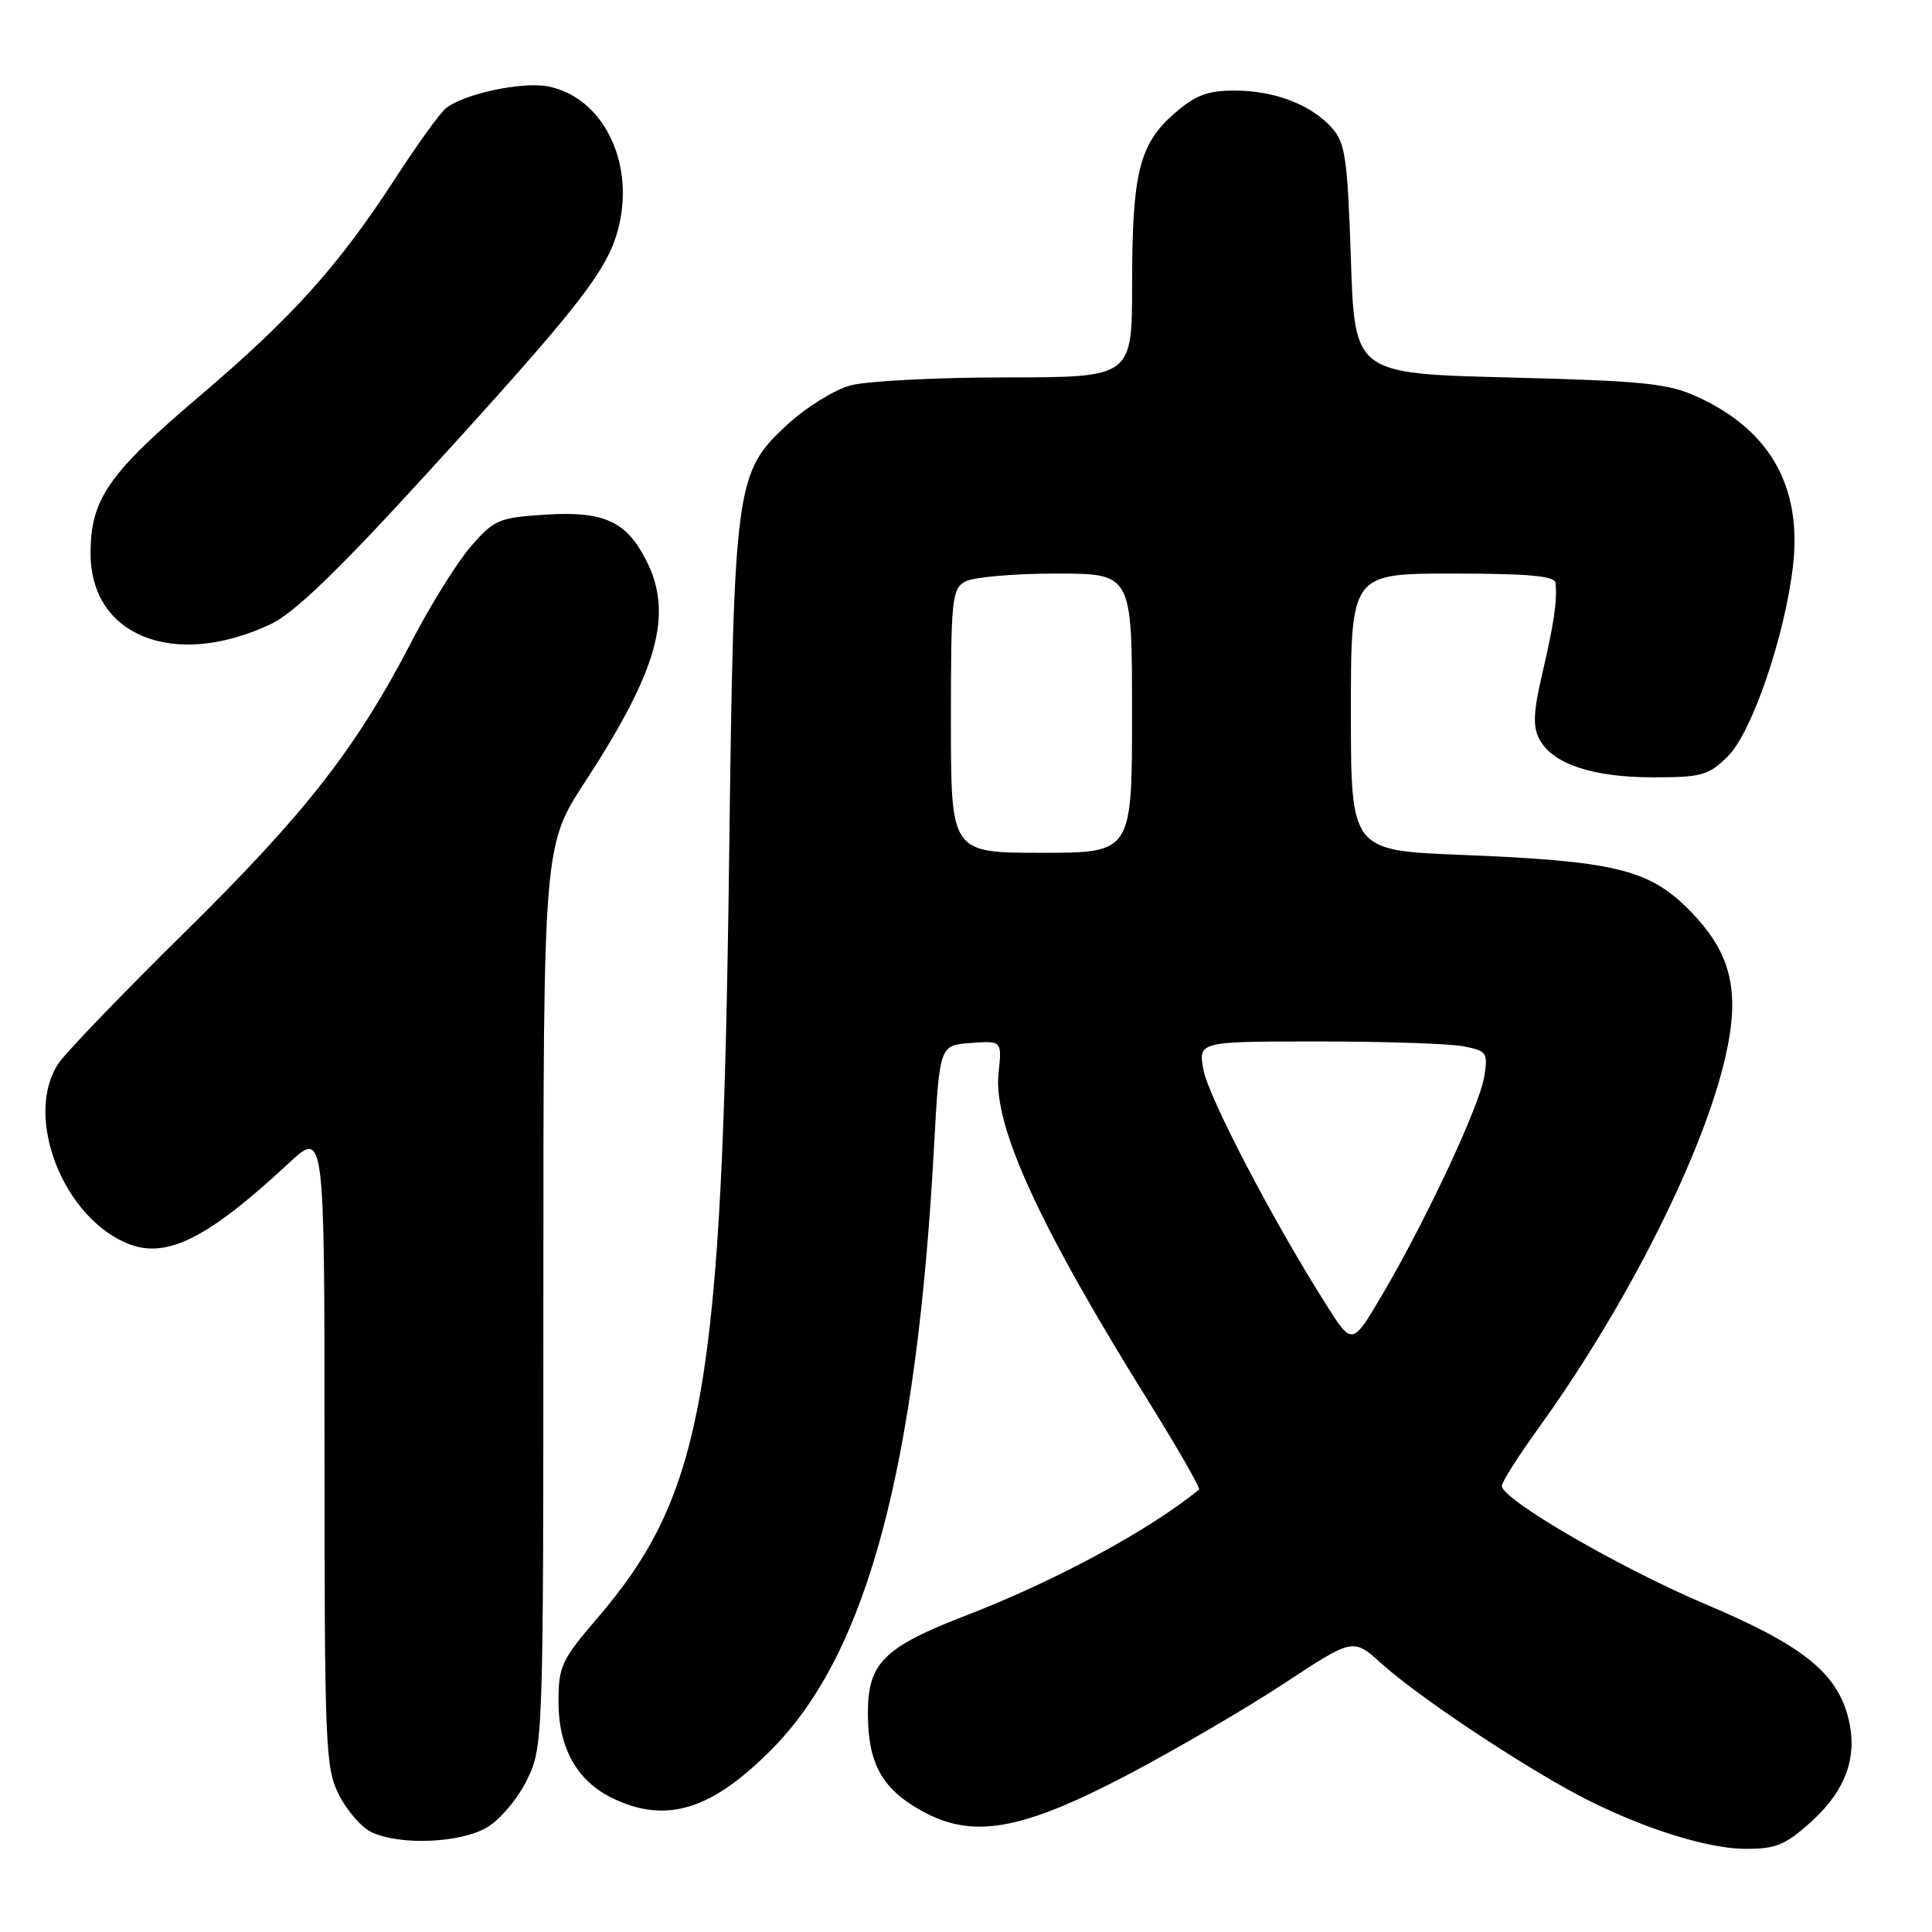 <?xml version="1.0" encoding="UTF-8" standalone="no"?>
<!DOCTYPE svg PUBLIC "-//W3C//DTD SVG 1.1//EN" "http://www.w3.org/Graphics/SVG/1.1/DTD/svg11.dtd" >
<svg xmlns="http://www.w3.org/2000/svg" xmlns:xlink="http://www.w3.org/1999/xlink" version="1.1" viewBox="0 0 256 256">
 <g >
 <path fill="currentColor"
d=" M 239.98 241.40 C 244.70 237.13 246.27 232.56 244.82 227.30 C 243.21 221.50 238.62 217.90 226.00 212.57 C 214.67 207.78 199.00 198.68 199.00 196.89 C 199.00 196.38 201.19 192.94 203.86 189.23 C 215.61 172.94 225.76 152.76 228.66 139.90 C 230.64 131.11 229.35 126.09 223.65 120.40 C 218.42 115.19 213.77 114.08 193.75 113.28 C 179.00 112.70 179.00 112.70 179.00 94.35 C 179.00 76.00 179.00 76.00 192.50 76.00 C 202.57 76.00 206.03 76.32 206.12 77.25 C 206.34 79.69 205.92 82.58 204.38 89.16 C 203.17 94.36 203.08 96.29 204.00 97.99 C 205.73 101.23 211.06 103.00 219.04 103.00 C 225.52 103.00 226.41 102.75 229.00 100.16 C 232.16 96.99 236.51 84.24 237.58 75.00 C 238.79 64.53 234.57 57.03 225.00 52.62 C 221.06 50.80 217.94 50.48 200.00 50.02 C 179.50 49.50 179.50 49.50 179.00 34.35 C 178.56 21.04 178.26 18.93 176.50 16.96 C 173.73 13.86 168.88 12.00 163.57 12.00 C 159.97 12.00 158.37 12.62 155.56 15.08 C 150.95 19.13 150.01 22.97 150.01 37.75 C 150.00 50.00 150.00 50.00 133.25 50.01 C 124.04 50.01 114.77 50.49 112.65 51.08 C 110.53 51.67 106.81 53.98 104.38 56.21 C 97.42 62.64 97.25 63.89 96.61 114.00 C 95.72 184.00 93.29 197.94 79.11 214.46 C 74.42 219.92 74.00 220.83 74.00 225.46 C 74.01 231.68 76.48 236.05 81.28 238.33 C 88.41 241.71 94.47 239.77 102.53 231.51 C 114.91 218.83 121.45 194.34 123.76 152.00 C 124.50 138.50 124.50 138.50 128.63 138.20 C 132.77 137.90 132.77 137.90 132.31 142.20 C 131.57 149.09 137.63 162.33 152.24 185.78 C 156.10 191.99 159.09 197.21 158.88 197.38 C 152.20 202.81 139.82 209.50 128.05 214.04 C 117.09 218.27 115.00 220.35 115.00 227.00 C 115.00 233.62 116.83 236.97 122.02 239.89 C 128.83 243.72 135.26 242.61 149.48 235.14 C 155.83 231.80 165.13 226.37 170.16 223.06 C 179.30 217.04 179.30 217.04 183.03 220.41 C 187.42 224.38 199.04 232.24 207.50 236.98 C 215.87 241.66 225.64 244.95 231.25 244.98 C 235.31 245.00 236.57 244.48 239.98 241.40 Z  M 64.61 242.09 C 66.33 241.05 68.69 238.21 69.86 235.78 C 71.97 231.43 72.00 230.60 72.00 171.72 C 72.00 112.07 72.00 112.07 77.54 103.57 C 87.26 88.66 89.27 81.29 85.57 74.14 C 82.94 69.04 79.96 67.71 72.33 68.19 C 66.08 68.59 65.47 68.85 62.37 72.43 C 60.56 74.53 57.07 80.13 54.61 84.87 C 47.27 99.06 40.53 107.71 24.62 123.39 C 16.30 131.58 8.72 139.46 7.76 140.89 C 3.06 147.92 8.42 161.56 17.18 164.88 C 22.19 166.78 27.66 163.99 38.25 154.14 C 43.00 149.73 43.00 149.73 43.00 191.90 C 43.00 231.56 43.11 234.31 44.93 237.85 C 45.98 239.93 47.90 242.13 49.18 242.75 C 52.97 244.57 61.11 244.23 64.61 242.09 Z  M 35.82 82.73 C 38.94 81.27 44.63 75.80 56.23 63.11 C 77.09 40.26 80.63 35.70 82.01 29.94 C 84.09 21.28 79.75 12.79 72.55 11.44 C 69.09 10.80 61.42 12.45 59.08 14.35 C 58.29 14.98 55.32 19.10 52.47 23.50 C 44.84 35.26 38.82 41.96 26.36 52.56 C 14.34 62.77 12.00 66.16 12.00 73.32 C 12.00 84.31 23.09 88.69 35.82 82.73 Z  M 175.75 172.91 C 168.75 161.89 160.13 145.39 159.46 141.75 C 158.78 138.00 158.78 138.00 174.76 138.00 C 183.56 138.00 192.20 138.29 193.98 138.65 C 197.00 139.25 197.18 139.51 196.67 142.65 C 196.04 146.55 189.08 161.44 183.24 171.41 C 179.18 178.33 179.18 178.33 175.75 172.91 Z  M 126.00 95.54 C 126.00 79.29 126.14 78.00 127.93 77.04 C 129.00 76.47 134.40 76.00 139.93 76.00 C 150.00 76.00 150.00 76.00 150.00 94.50 C 150.00 113.00 150.00 113.00 138.00 113.00 C 126.00 113.00 126.00 113.00 126.00 95.54 Z "/>
</g>
</svg>